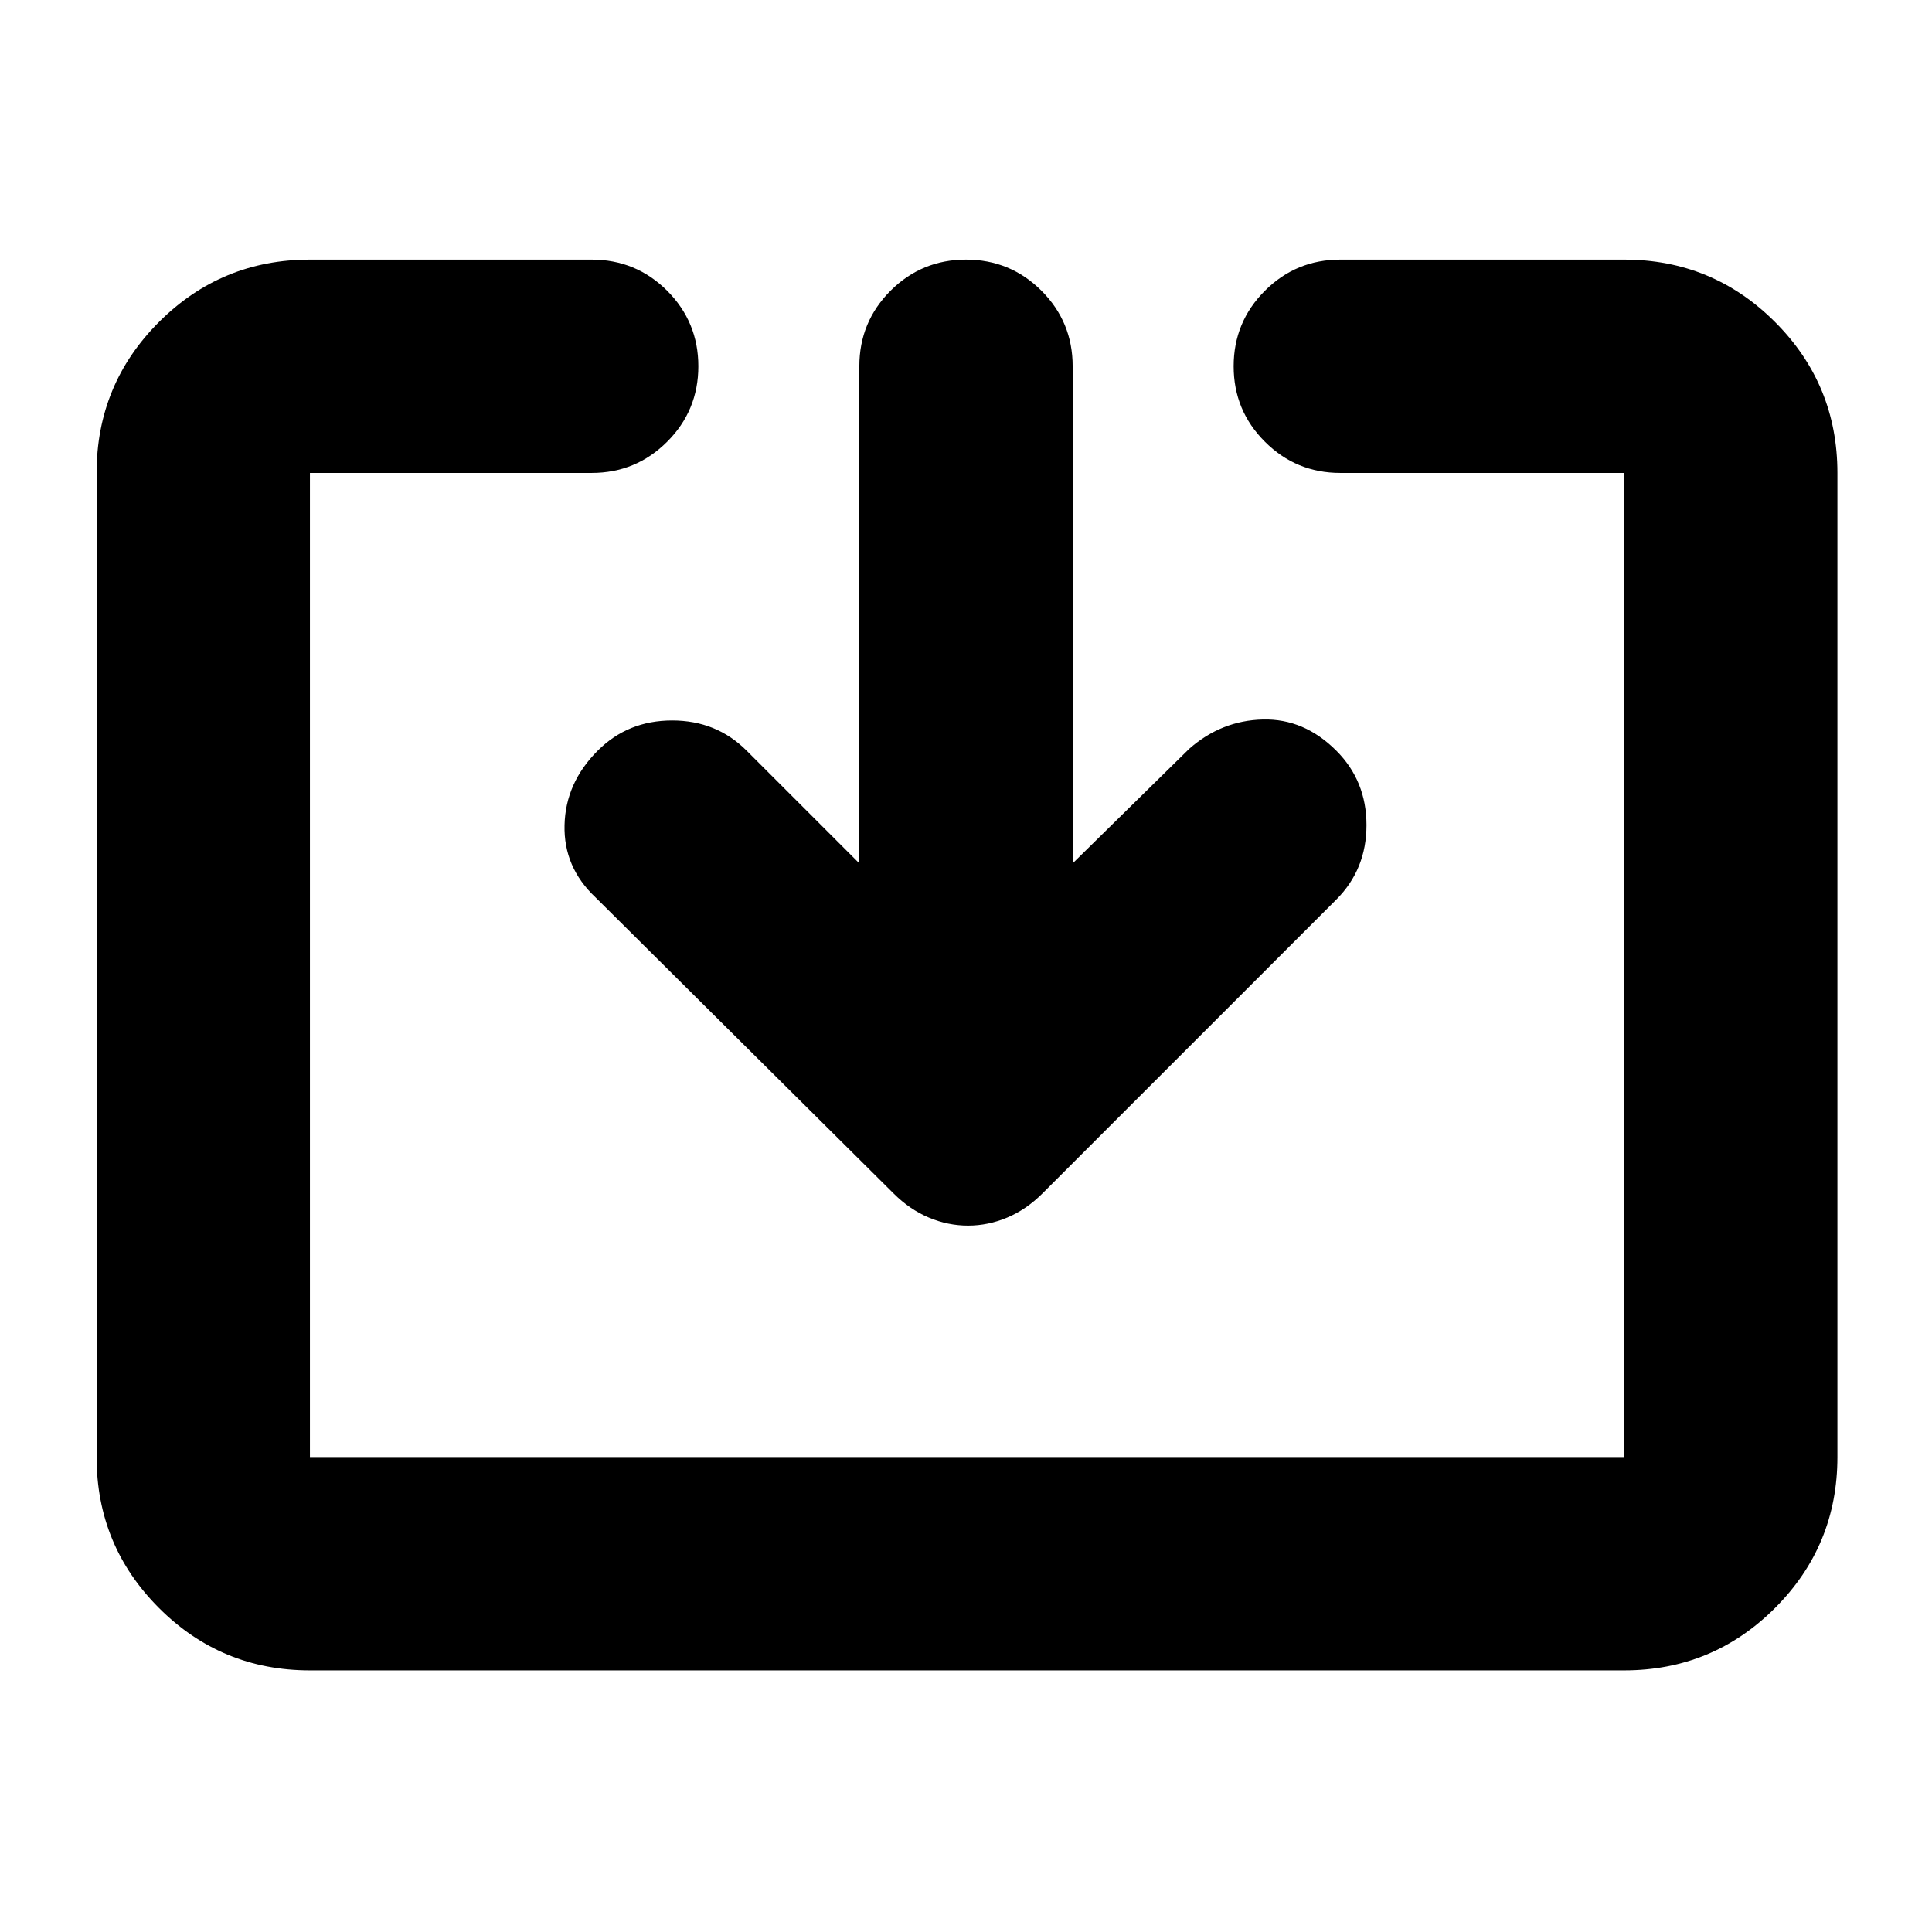 <svg xmlns="http://www.w3.org/2000/svg" height="24" width="24"><path d="M3.85 20.75q-1.1 0-1.875-.775Q1.2 19.2 1.2 18.1V5.875q0-1.1.775-1.875.775-.775 1.875-.775h3.5q.55 0 .938.387.387.388.387.938 0 .55-.387.937-.388.388-.938.388h-3.5V18.1h16.325V5.875H16.65q-.55 0-.937-.388-.388-.387-.388-.937t.388-.938q.387-.387.937-.387h3.525q1.1 0 1.875.775.775.775.775 1.875V18.1q0 1.1-.775 1.875-.775.775-1.875.775Zm8.175-5.525q-.25 0-.487-.1-.238-.1-.438-.3L7.4 11.15q-.4-.375-.387-.9.012-.525.412-.925.375-.375.925-.375t.925.375l1.4 1.4V4.55q0-.55.387-.938.388-.387.938-.387.55 0 .938.387.387.388.387.938v6.175l1.45-1.425q.4-.35.913-.362.512-.013.912.387.375.375.375.925t-.375.925l-3.65 3.65q-.2.2-.438.3-.237.1-.487.1Z"/></svg>